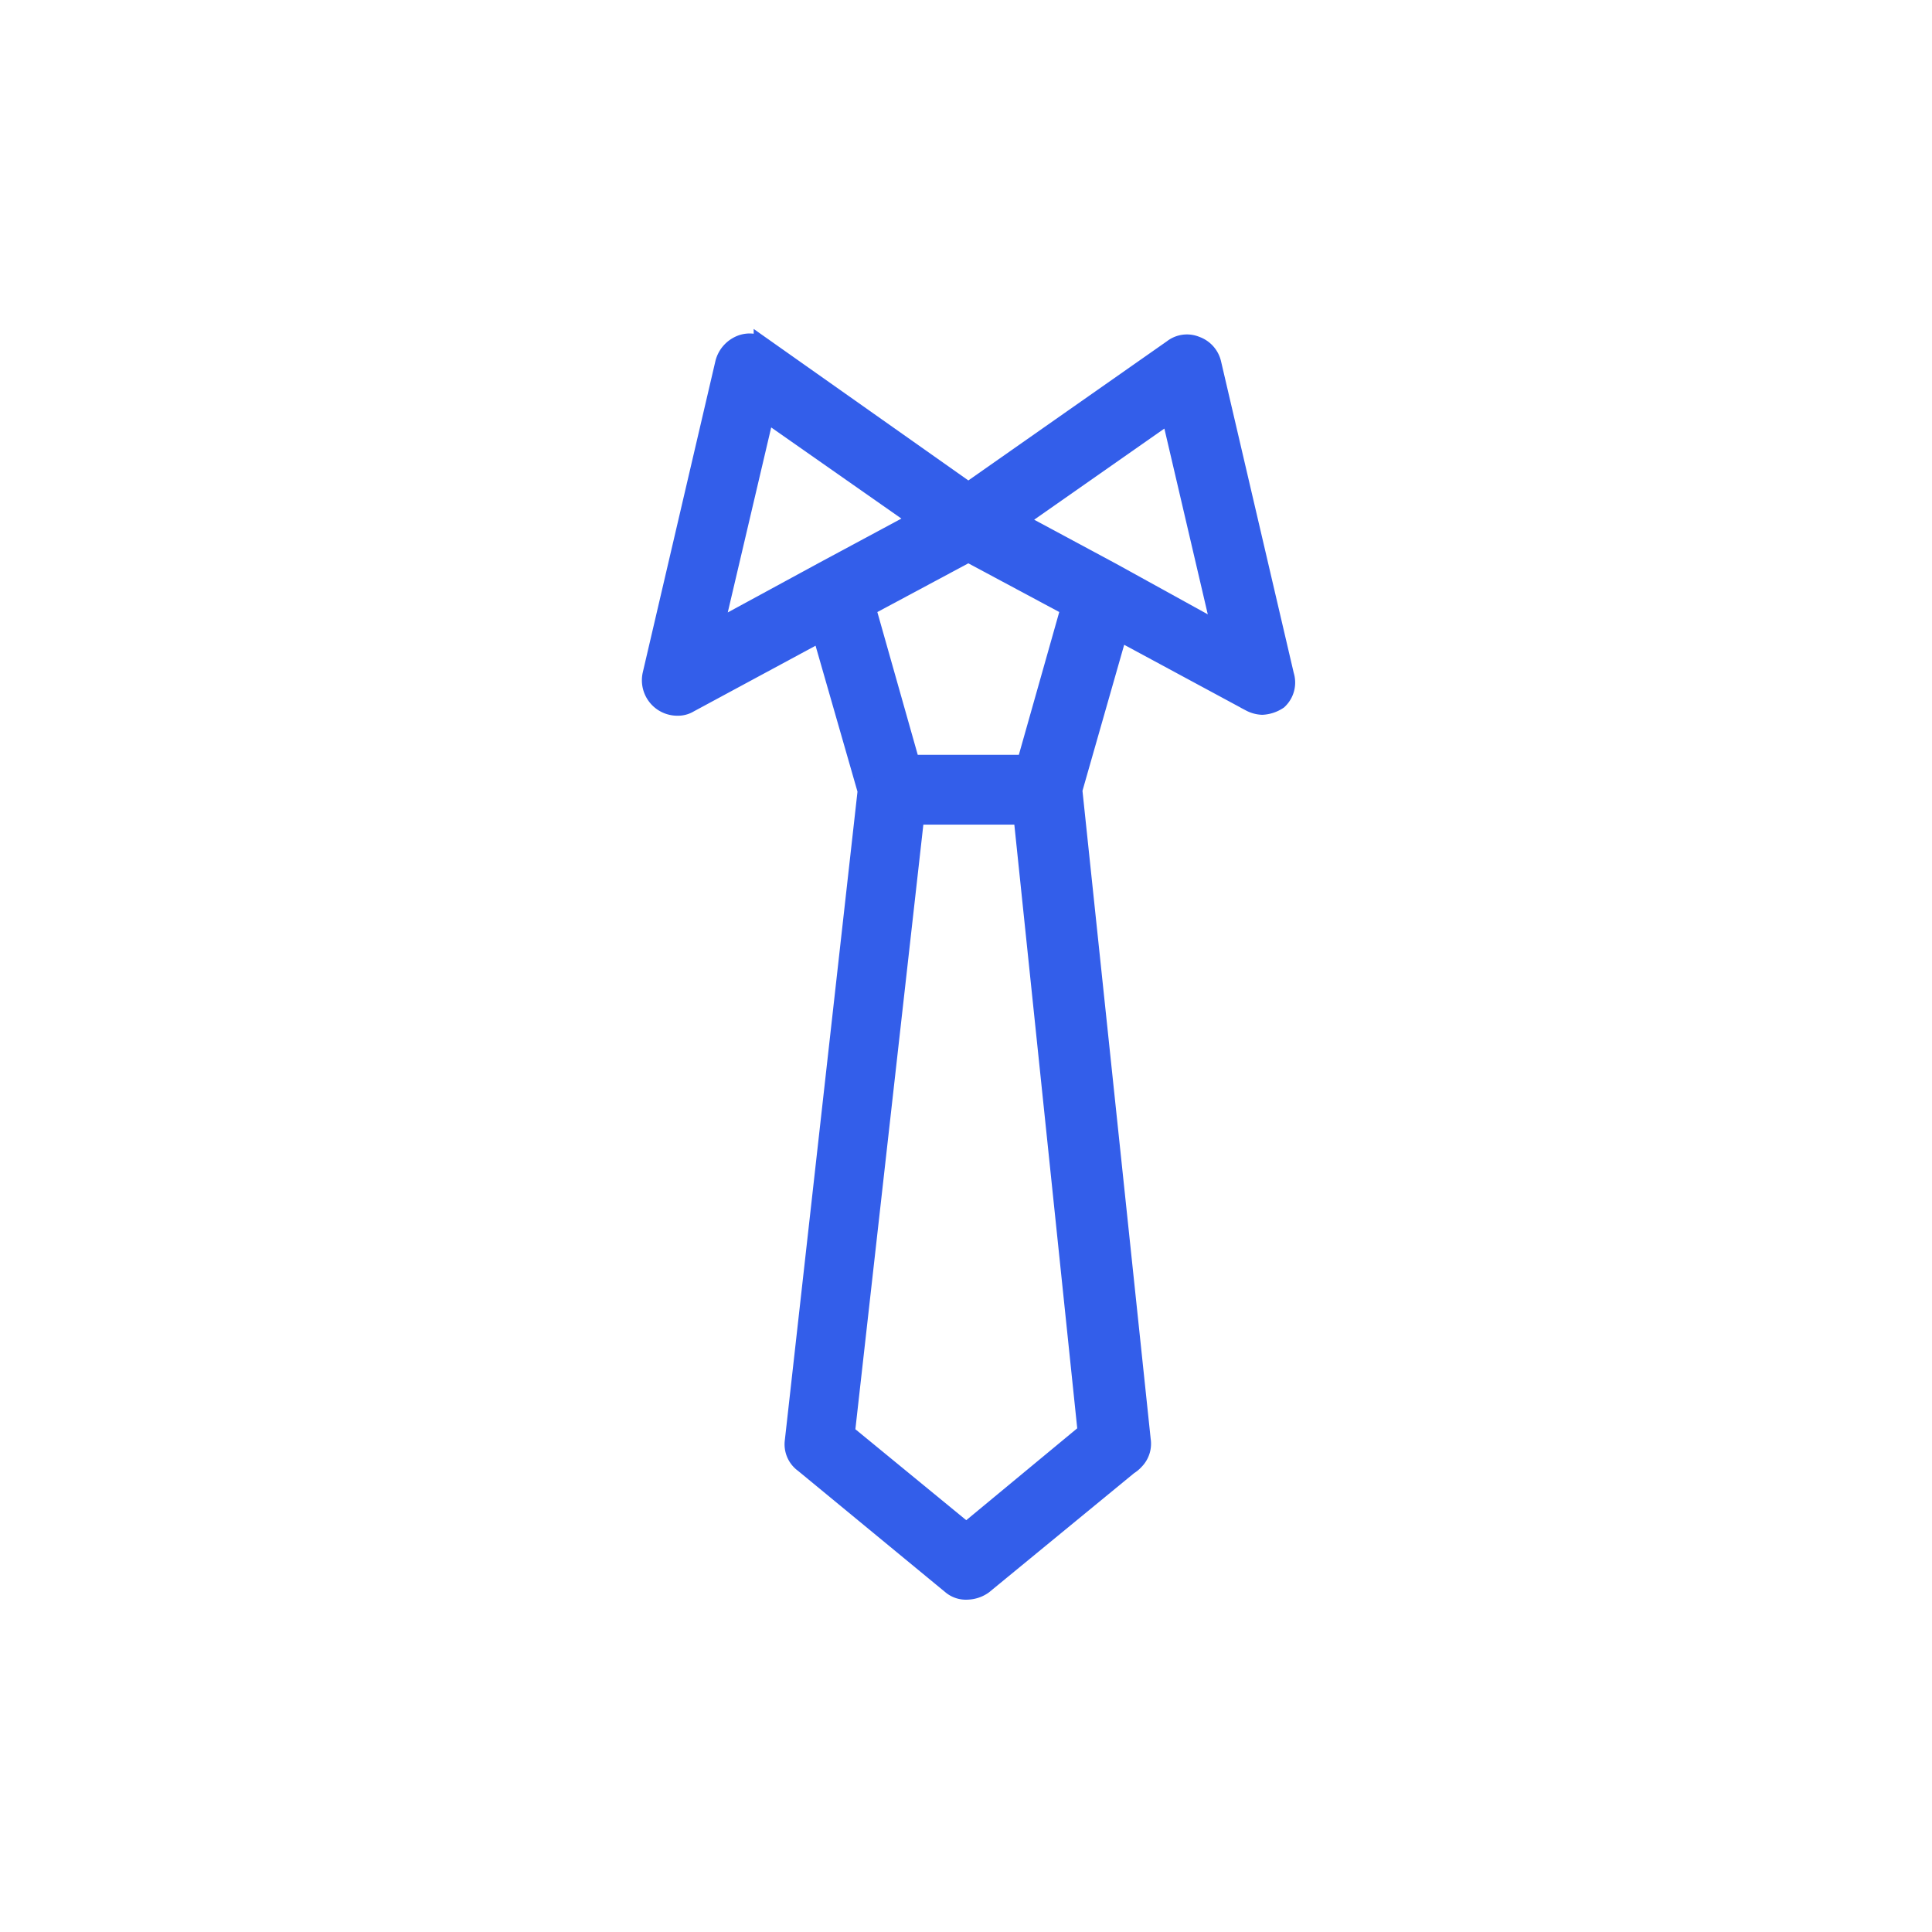 <svg xmlns="http://www.w3.org/2000/svg" viewBox="0 0 48 48"><path d="M0 0h48v48H0z" data-name="Rectangle 193" fill="#fff"/><path d="M31.901 16.783l-1.806-7.741a.6.6 0 00-.387-.439.565.565 0 00-.568.077l-5.082 3.562-5.083-3.587a.573.573 0 00-.568-.077.66.66 0 00-.387.439l-1.806 7.741a.631.631 0 00.619.774.52.52 0 00.284-.077l3.3-1.78 1.141 3.972-1.81 16.156a.567.567 0 00.232.542l3.664 3.019a.543.543 0 00.387.129.7.7 0 00.387-.129l3.612-2.967a.684.684 0 00.155-.129.571.571 0 00.155-.49l-1.7-16.152 1.135-3.974 3.3 1.78a.673.673 0 00.284.077.768.768 0 00.387-.129.58.58 0 00.155-.597zm-12.9-6.58l3.87 2.709-2.4 1.29-2.761 1.5zm8.025 25.39l-3.019 2.5-3.019-2.477 1.729-15.378h2.709zm-1.524-16.59h-2.89l-1.11-3.922 2.556-1.369 2.554 1.368zm2.116-4.773l-2.4-1.29 3.87-2.709 1.29 5.522z" data-name="Path 280" fill="#335eea" stroke="#335eea" stroke-width=".5"/></svg>